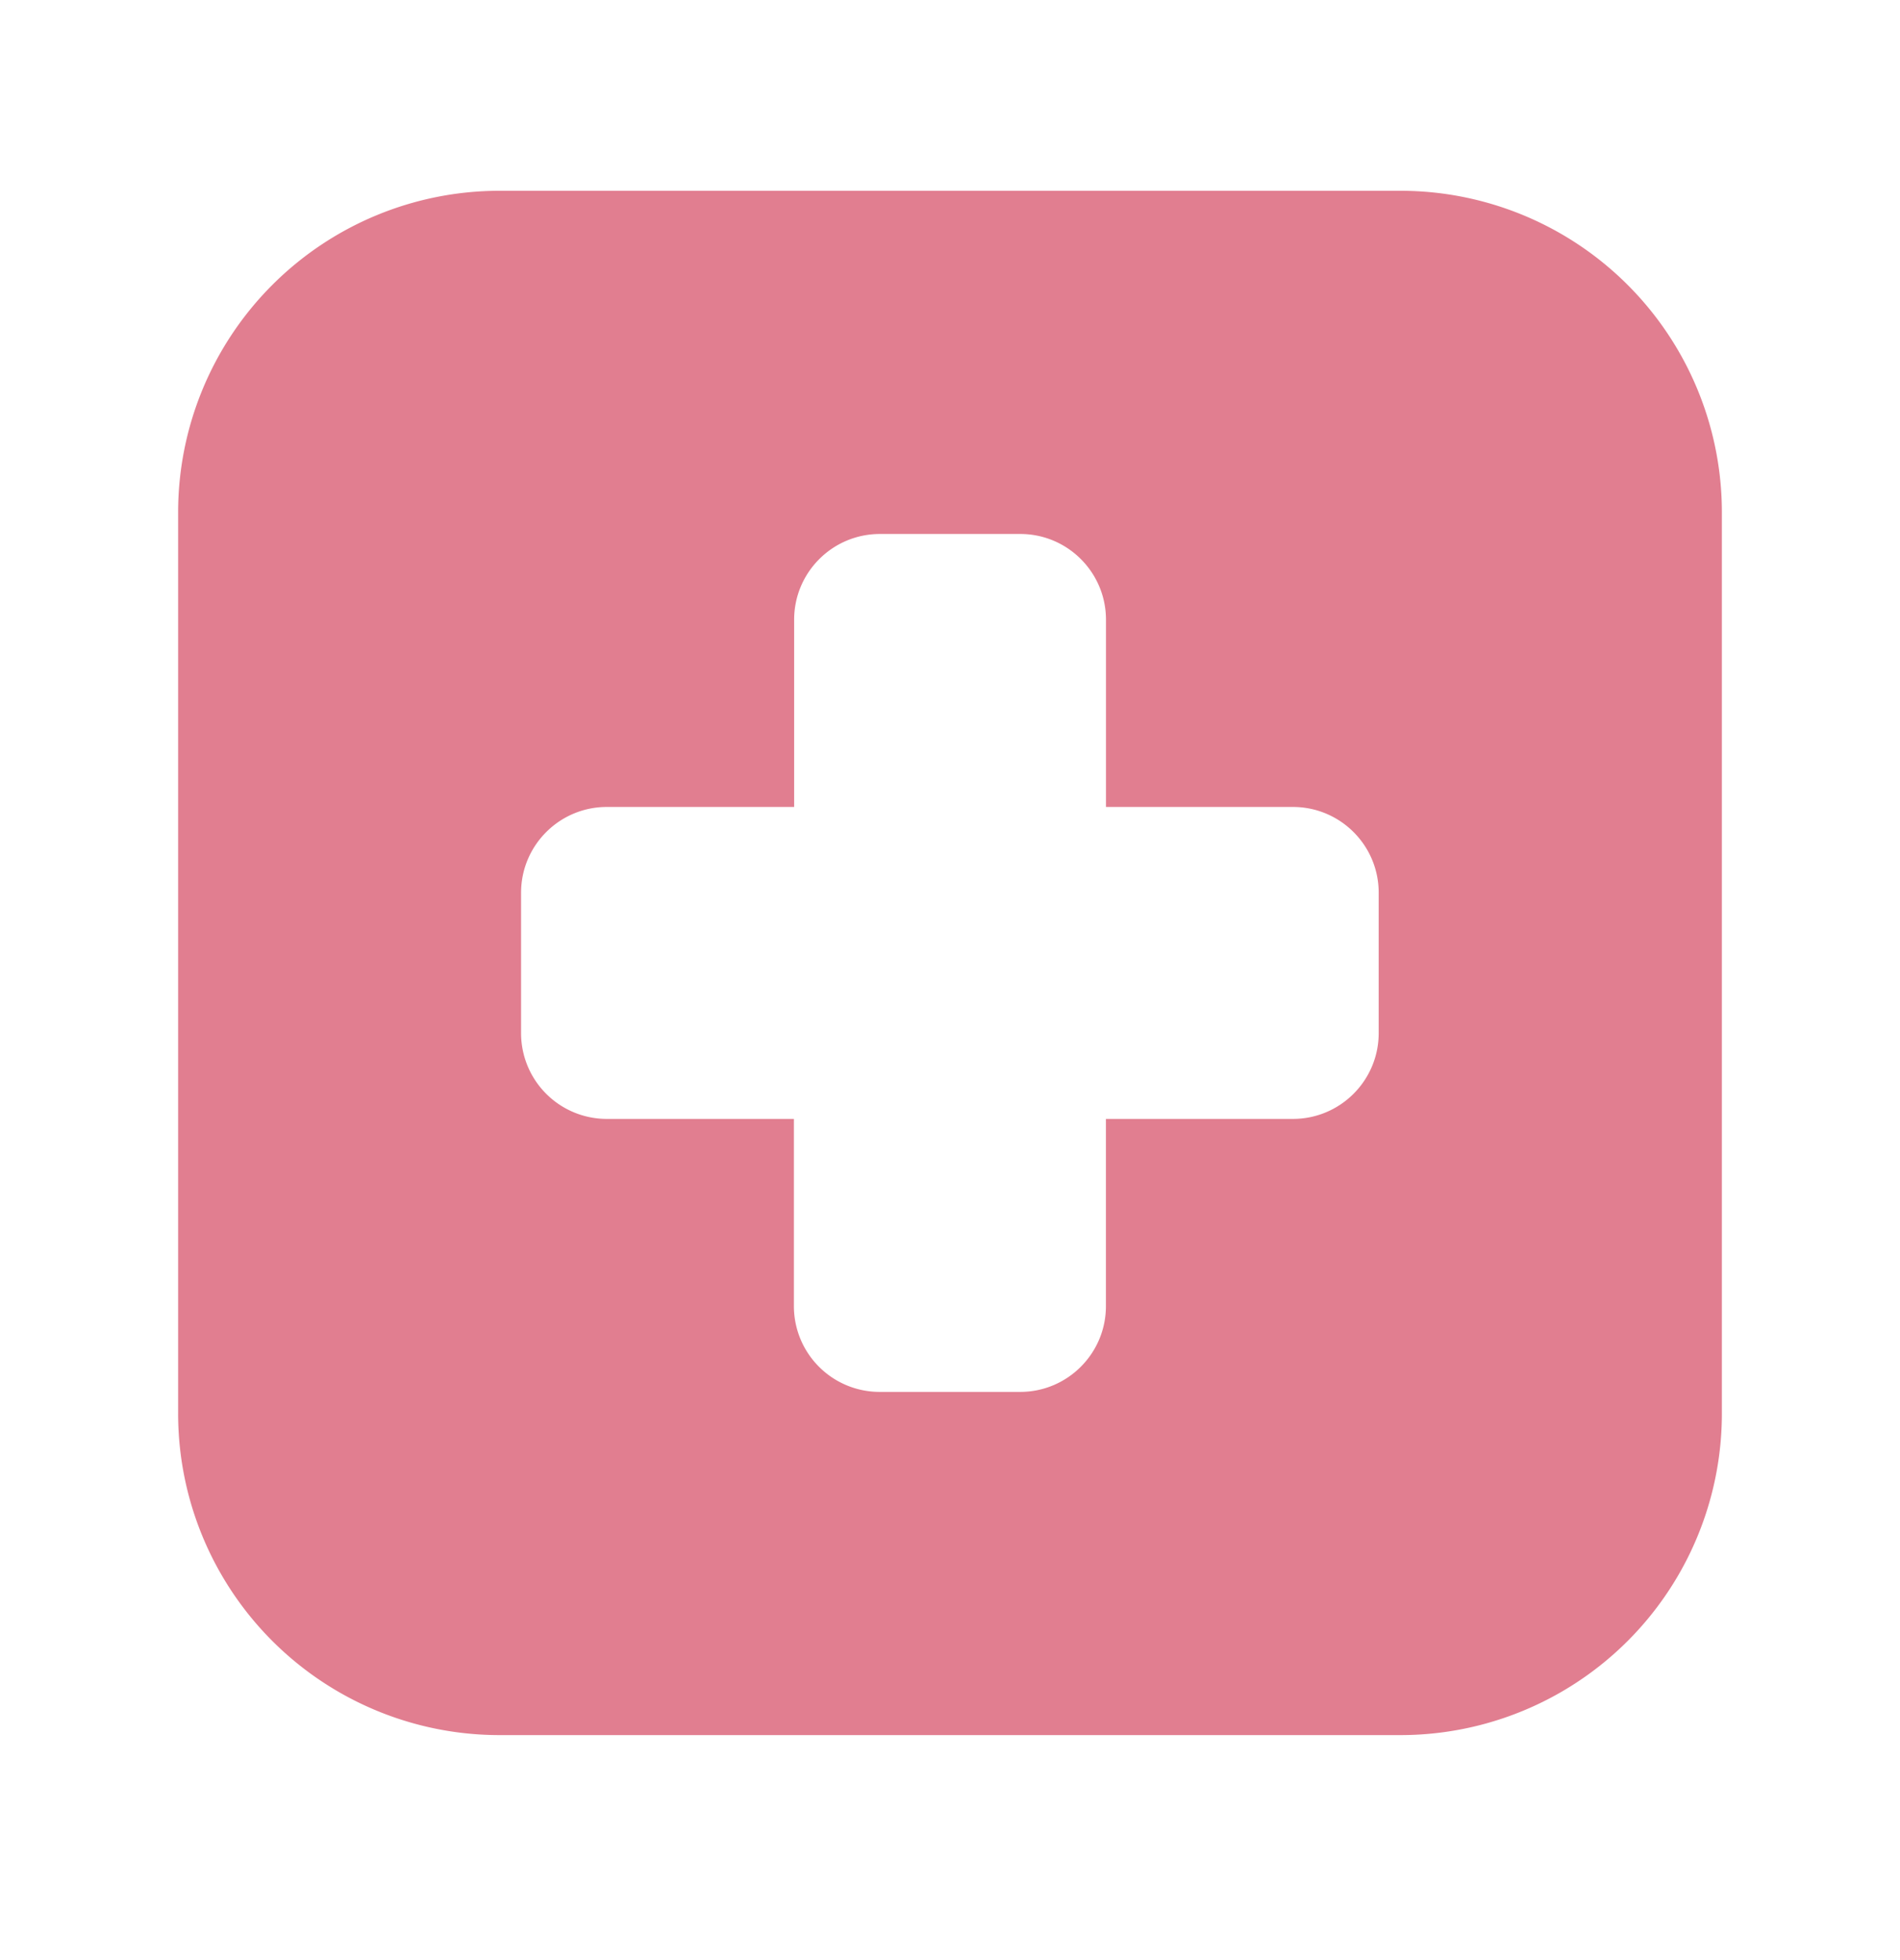 <svg width="32" height="33" fill="none" xmlns="http://www.w3.org/2000/svg"><path fill-rule="evenodd" clip-rule="evenodd" d="M8.414 3.212A5.414 5.414 0 0 0 3 8.626v15.171a5.414 5.414 0 0 0 5.414 5.415h15.172A5.414 5.414 0 0 0 29 23.797V8.627a5.414 5.414 0 0 0-5.414-5.415H8.414zm10.212 10.374h3.149c.798 0 1.445.646 1.445 1.444v2.363c0 .798-.647 1.445-1.445 1.445h-3.149v3.152c0 .797-.647 1.444-1.444 1.444h-2.366a1.444 1.444 0 0 1-1.445-1.444v-3.152H10.22a1.444 1.444 0 0 1-1.444-1.445V15.03c0-.797.647-1.444 1.444-1.444h3.155v-3.152c0-.798.647-1.444 1.445-1.444h2.363c.797 0 1.444.646 1.444 1.444v3.152z" fill="#E17E90"/></svg>